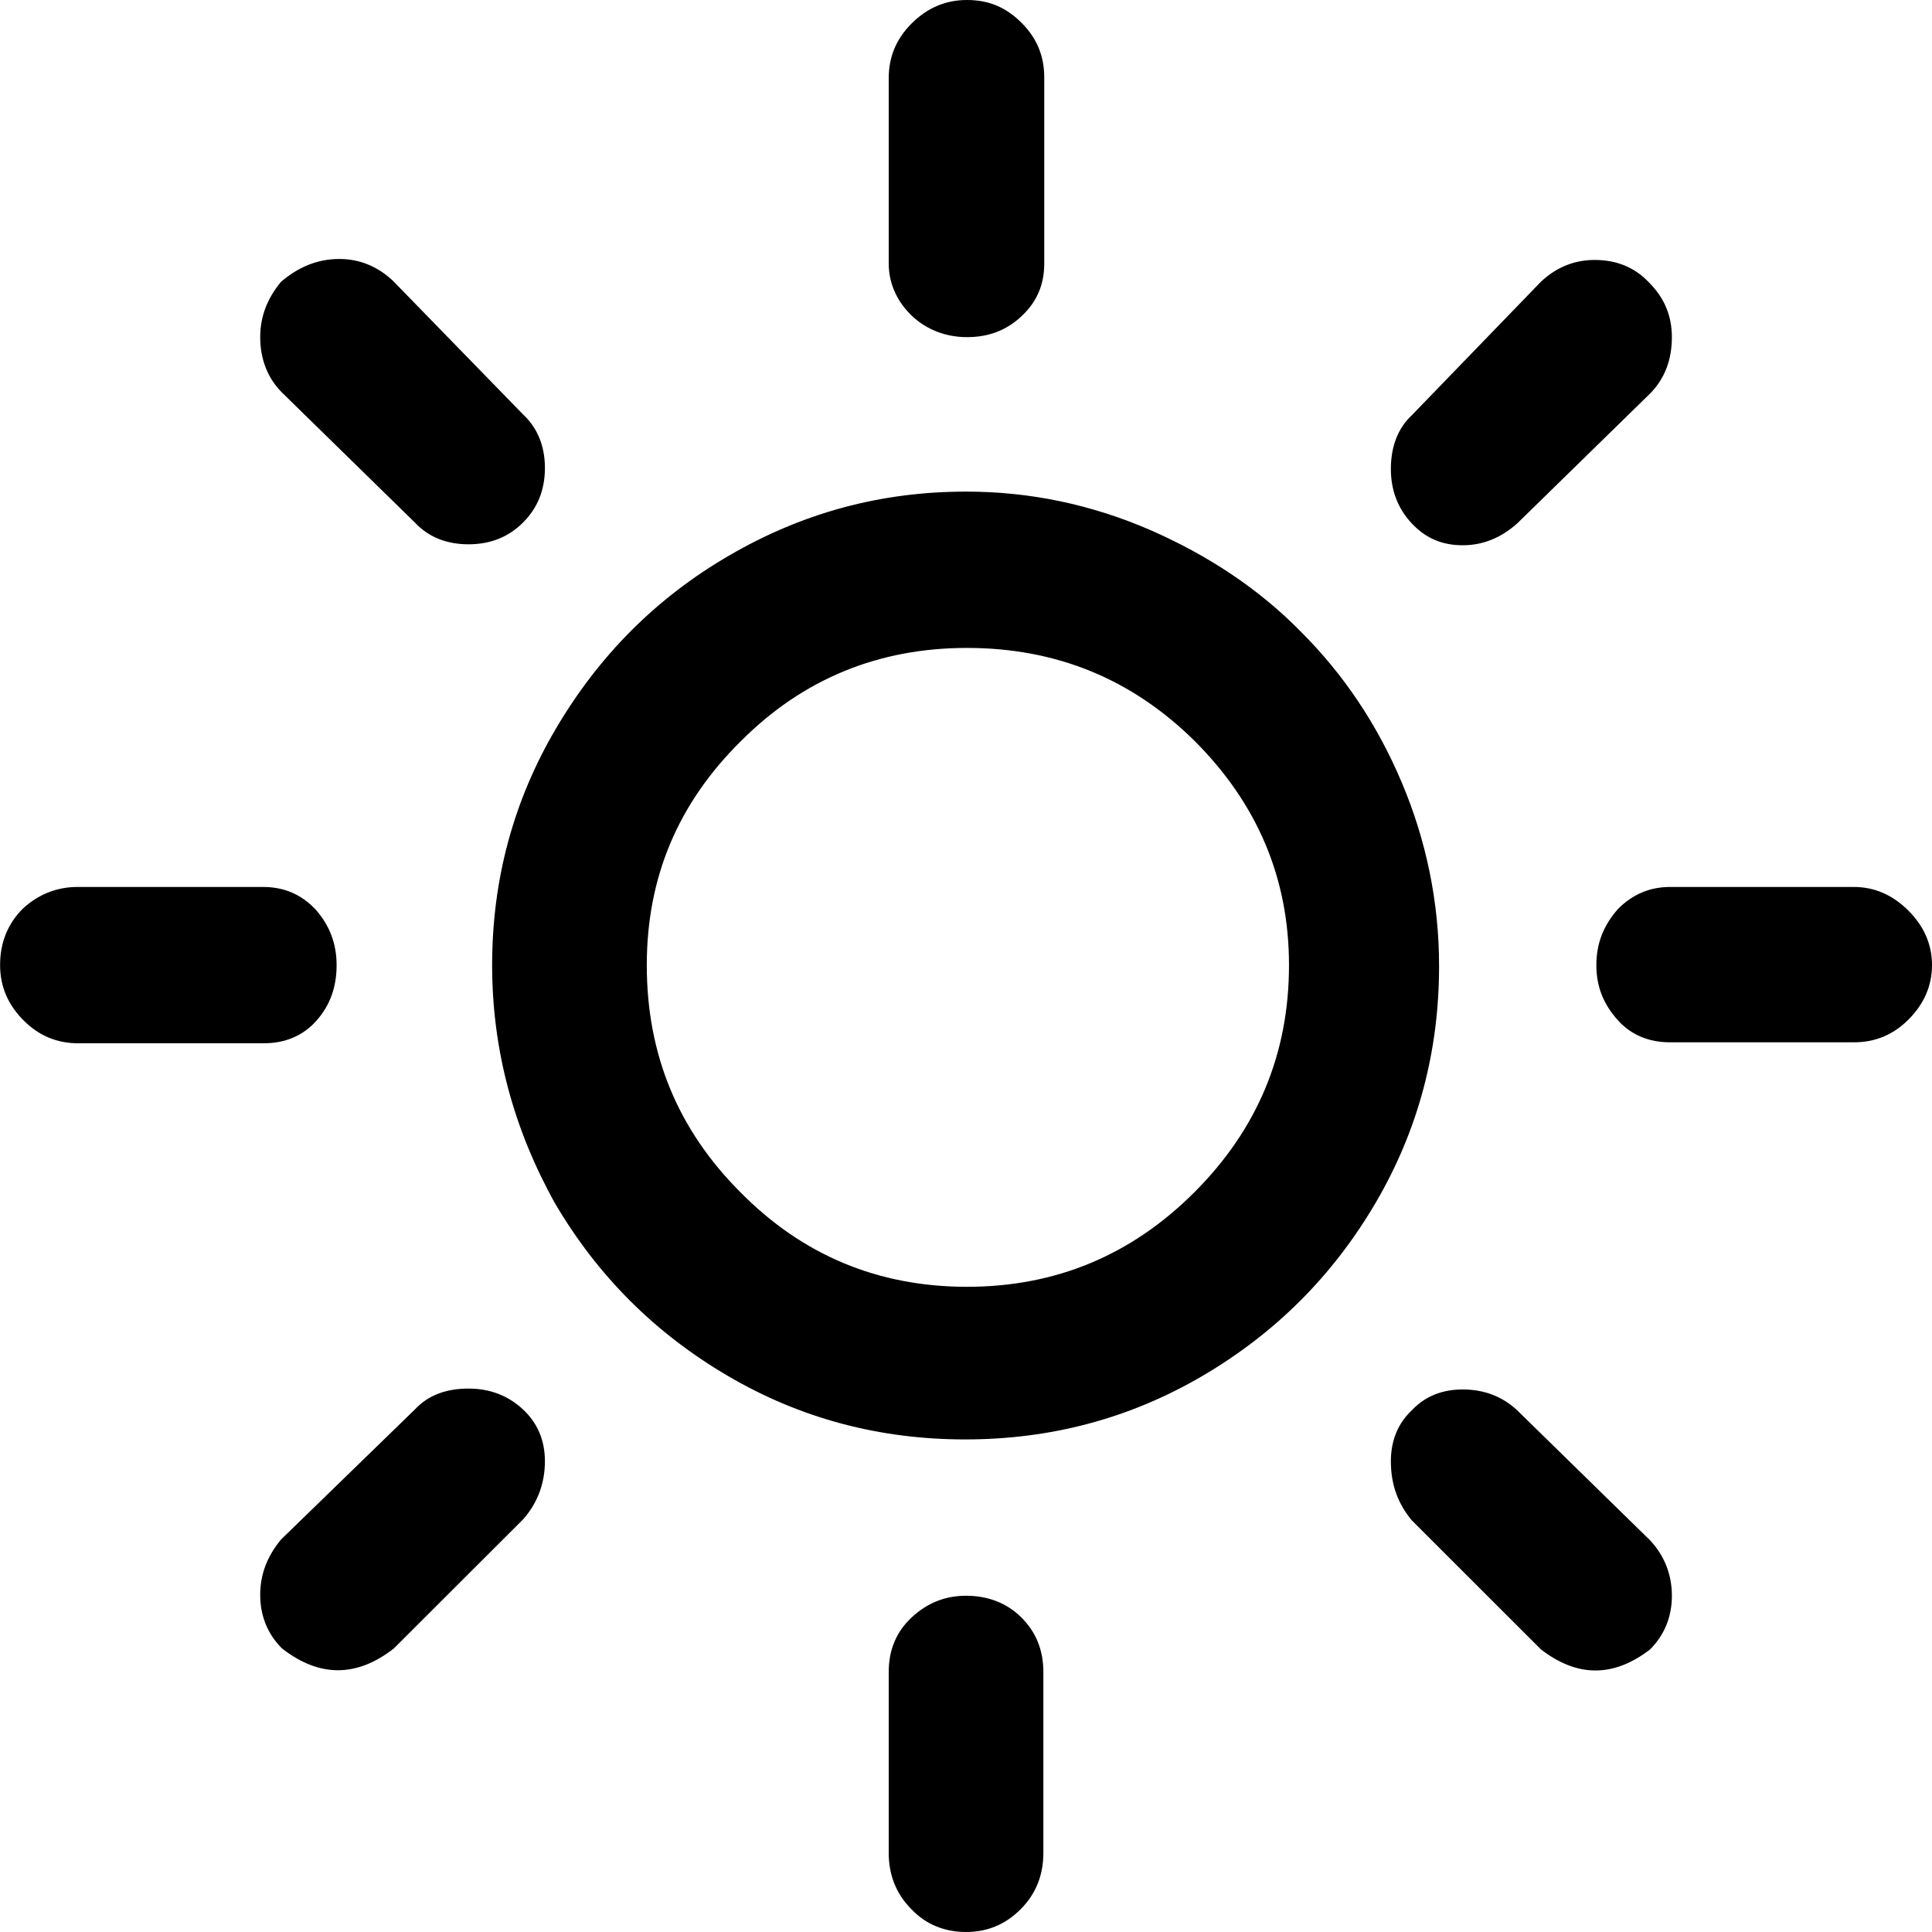 <svg xmlns="http://www.w3.org/2000/svg" width="22" height="22" viewBox="0 0 22 22" fill="none">
  <path d="M0.001 10.99C0.001 10.741 0.083 10.524 0.259 10.348C0.436 10.182 0.653 10.1 0.881 10.1H2.994C3.232 10.1 3.429 10.182 3.595 10.358C3.75 10.534 3.833 10.741 3.833 10.99C3.833 11.238 3.76 11.445 3.605 11.621C3.45 11.797 3.243 11.88 3.004 11.88H0.891C0.653 11.88 0.446 11.797 0.27 11.621C0.094 11.445 0.001 11.238 0.001 10.99ZM2.963 18.161C2.963 17.923 3.046 17.716 3.201 17.53L4.724 16.05C4.879 15.884 5.086 15.812 5.335 15.812C5.583 15.812 5.791 15.895 5.956 16.05C6.122 16.205 6.205 16.402 6.205 16.64C6.205 16.888 6.122 17.116 5.956 17.302L4.485 18.771C4.061 19.102 3.636 19.102 3.211 18.771C3.046 18.606 2.963 18.399 2.963 18.161ZM2.963 3.839C2.963 3.601 3.046 3.394 3.201 3.208C3.408 3.032 3.626 2.949 3.864 2.949C4.092 2.949 4.299 3.032 4.475 3.198L5.956 4.719C6.122 4.874 6.205 5.081 6.205 5.329C6.205 5.578 6.122 5.785 5.956 5.95C5.791 6.116 5.583 6.198 5.335 6.198C5.086 6.198 4.879 6.116 4.724 5.95L3.211 4.47C3.046 4.305 2.963 4.087 2.963 3.839ZM5.604 10.99C5.604 10.027 5.842 9.127 6.329 8.299C6.816 7.471 7.469 6.809 8.308 6.323C9.146 5.836 10.037 5.598 11.001 5.598C11.726 5.598 12.42 5.743 13.093 6.033C13.756 6.323 14.336 6.706 14.812 7.192C15.299 7.678 15.682 8.247 15.962 8.91C16.242 9.572 16.387 10.276 16.387 11C16.387 11.973 16.148 12.873 15.662 13.701C15.175 14.529 14.522 15.181 13.694 15.667C12.865 16.153 11.964 16.391 10.99 16.391C10.017 16.391 9.115 16.153 8.287 15.667C7.458 15.181 6.806 14.529 6.319 13.701C5.853 12.863 5.604 11.962 5.604 10.99ZM7.365 10.99C7.365 12.004 7.717 12.863 8.432 13.577C9.136 14.291 9.996 14.653 11.011 14.653C12.026 14.653 12.886 14.291 13.6 13.577C14.315 12.863 14.678 12.004 14.678 10.99C14.678 9.996 14.315 9.148 13.6 8.434C12.886 7.73 12.026 7.378 11.011 7.378C10.006 7.378 9.146 7.73 8.442 8.434C7.717 9.148 7.365 9.996 7.365 10.99ZM10.12 19.04C10.12 18.792 10.203 18.585 10.379 18.42C10.555 18.254 10.762 18.171 11.001 18.171C11.249 18.171 11.467 18.254 11.632 18.42C11.798 18.585 11.881 18.792 11.881 19.04V21.1C11.881 21.348 11.798 21.565 11.622 21.741C11.446 21.917 11.239 22 11.001 22C10.762 22 10.545 21.917 10.379 21.741C10.203 21.565 10.12 21.348 10.12 21.1V19.04ZM10.12 3.001V0.89C10.12 0.652 10.203 0.445 10.379 0.269C10.555 0.093 10.762 0 11.011 0C11.259 0 11.456 0.083 11.632 0.259C11.809 0.435 11.891 0.642 11.891 0.88V3.001C11.891 3.239 11.809 3.436 11.632 3.601C11.456 3.767 11.249 3.839 11.011 3.839C10.773 3.839 10.555 3.756 10.389 3.601C10.224 3.446 10.12 3.239 10.12 3.001ZM15.838 16.64C15.838 16.402 15.921 16.205 16.076 16.06C16.231 15.895 16.428 15.822 16.656 15.822C16.904 15.822 17.112 15.905 17.277 16.06L18.79 17.54C18.955 17.716 19.038 17.933 19.038 18.171C19.038 18.409 18.955 18.616 18.79 18.782C18.375 19.102 17.961 19.102 17.547 18.782L16.076 17.312C15.921 17.126 15.838 16.909 15.838 16.64ZM15.838 5.34C15.838 5.081 15.921 4.874 16.076 4.729L17.547 3.208C17.723 3.042 17.93 2.96 18.158 2.96C18.406 2.96 18.613 3.042 18.779 3.218C18.955 3.394 19.038 3.601 19.038 3.839C19.038 4.098 18.955 4.315 18.79 4.481L17.277 5.96C17.091 6.126 16.884 6.209 16.656 6.209C16.418 6.209 16.231 6.126 16.076 5.96C15.921 5.795 15.838 5.588 15.838 5.34ZM18.178 10.99C18.178 10.741 18.261 10.534 18.427 10.348C18.593 10.182 18.79 10.1 19.017 10.1H21.11C21.348 10.1 21.555 10.193 21.731 10.369C21.907 10.545 22 10.752 22 10.99C22 11.228 21.907 11.435 21.731 11.611C21.555 11.787 21.348 11.869 21.11 11.869H19.017C18.779 11.869 18.572 11.787 18.417 11.611C18.261 11.435 18.178 11.238 18.178 10.99Z" fill="black"/>
</svg>